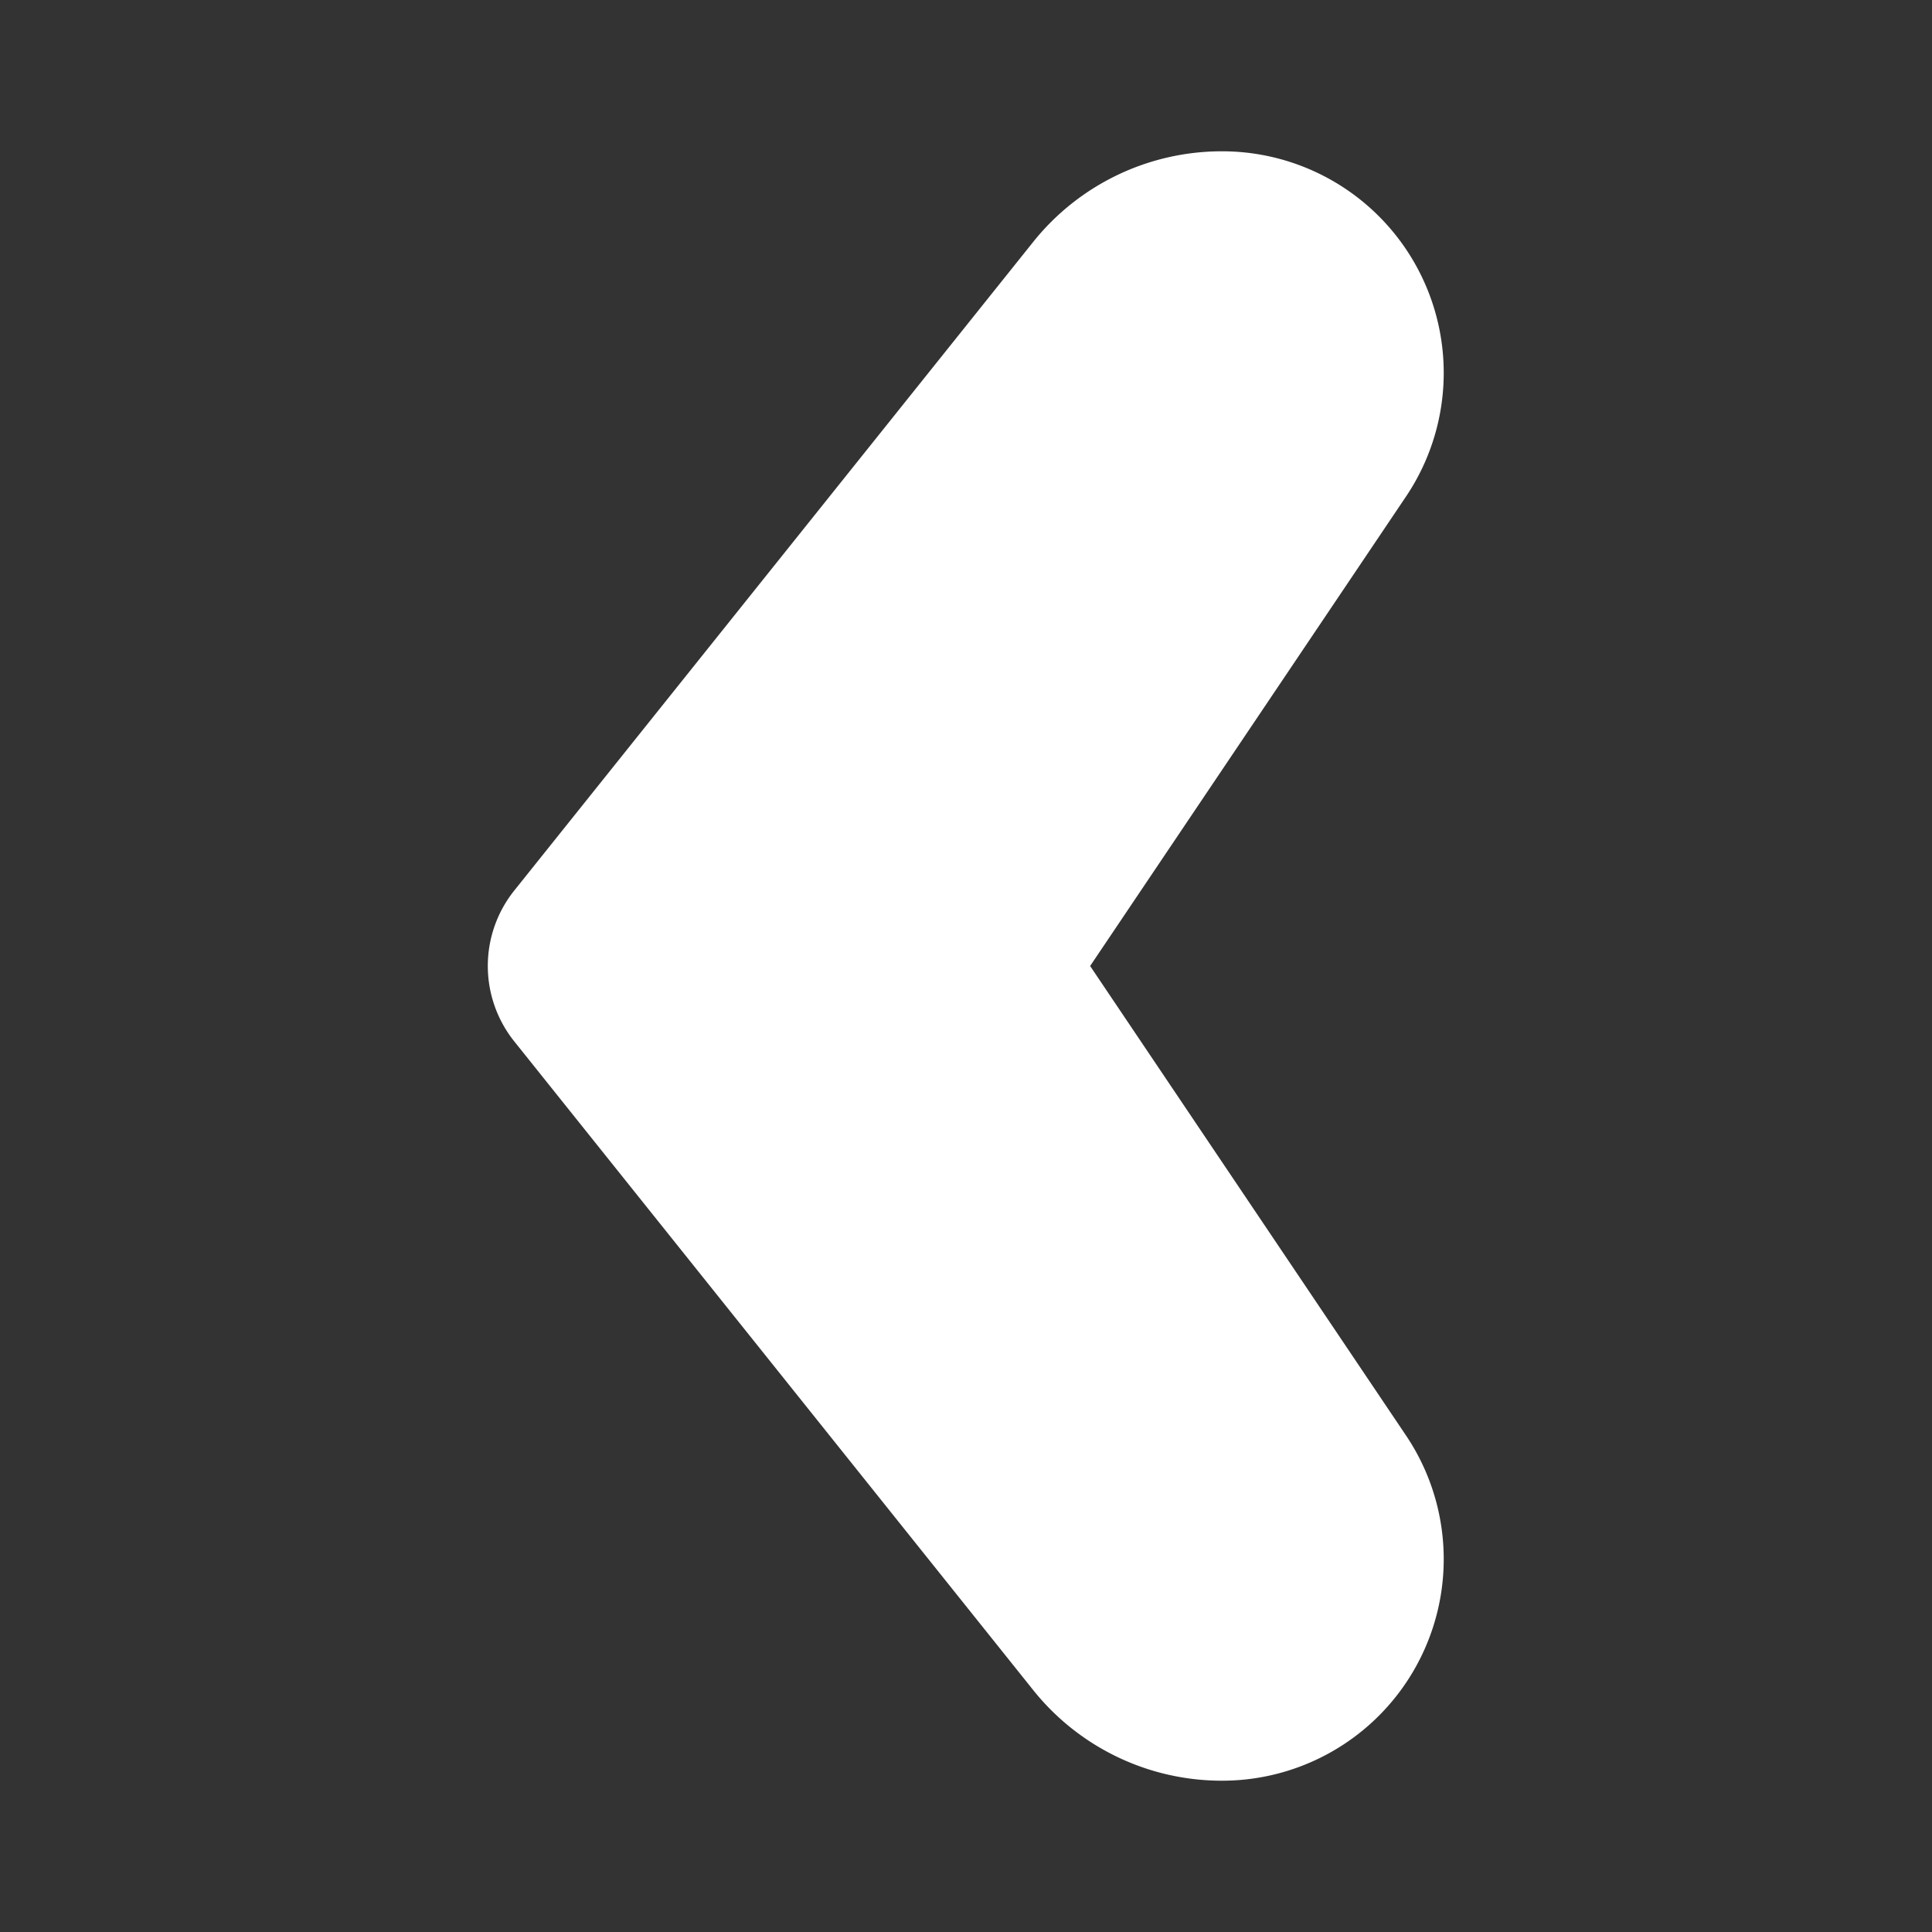 <svg viewBox="0 0 32 32" xmlns="http://www.w3.org/2000/svg"><rect x="0" y="0" width="32" height="32" fill="#333333" stroke="none"/><g id="Arrow_Outline" data-name="Arrow Outline"><path d="m23.28 8.236a3.67 3.67 0 0 0 -3.037-5.73h-.007a4 4 0 0 0 -3.123 1.501l-8.595 10.743a2 2 0 0 0 0 2.499l8.595 10.744a4 4 0 0 0 3.123 1.501h.007a3.67 3.67 0 0 0 3.037-5.73l-5.224-7.764z" fill="white"></path></g></svg>